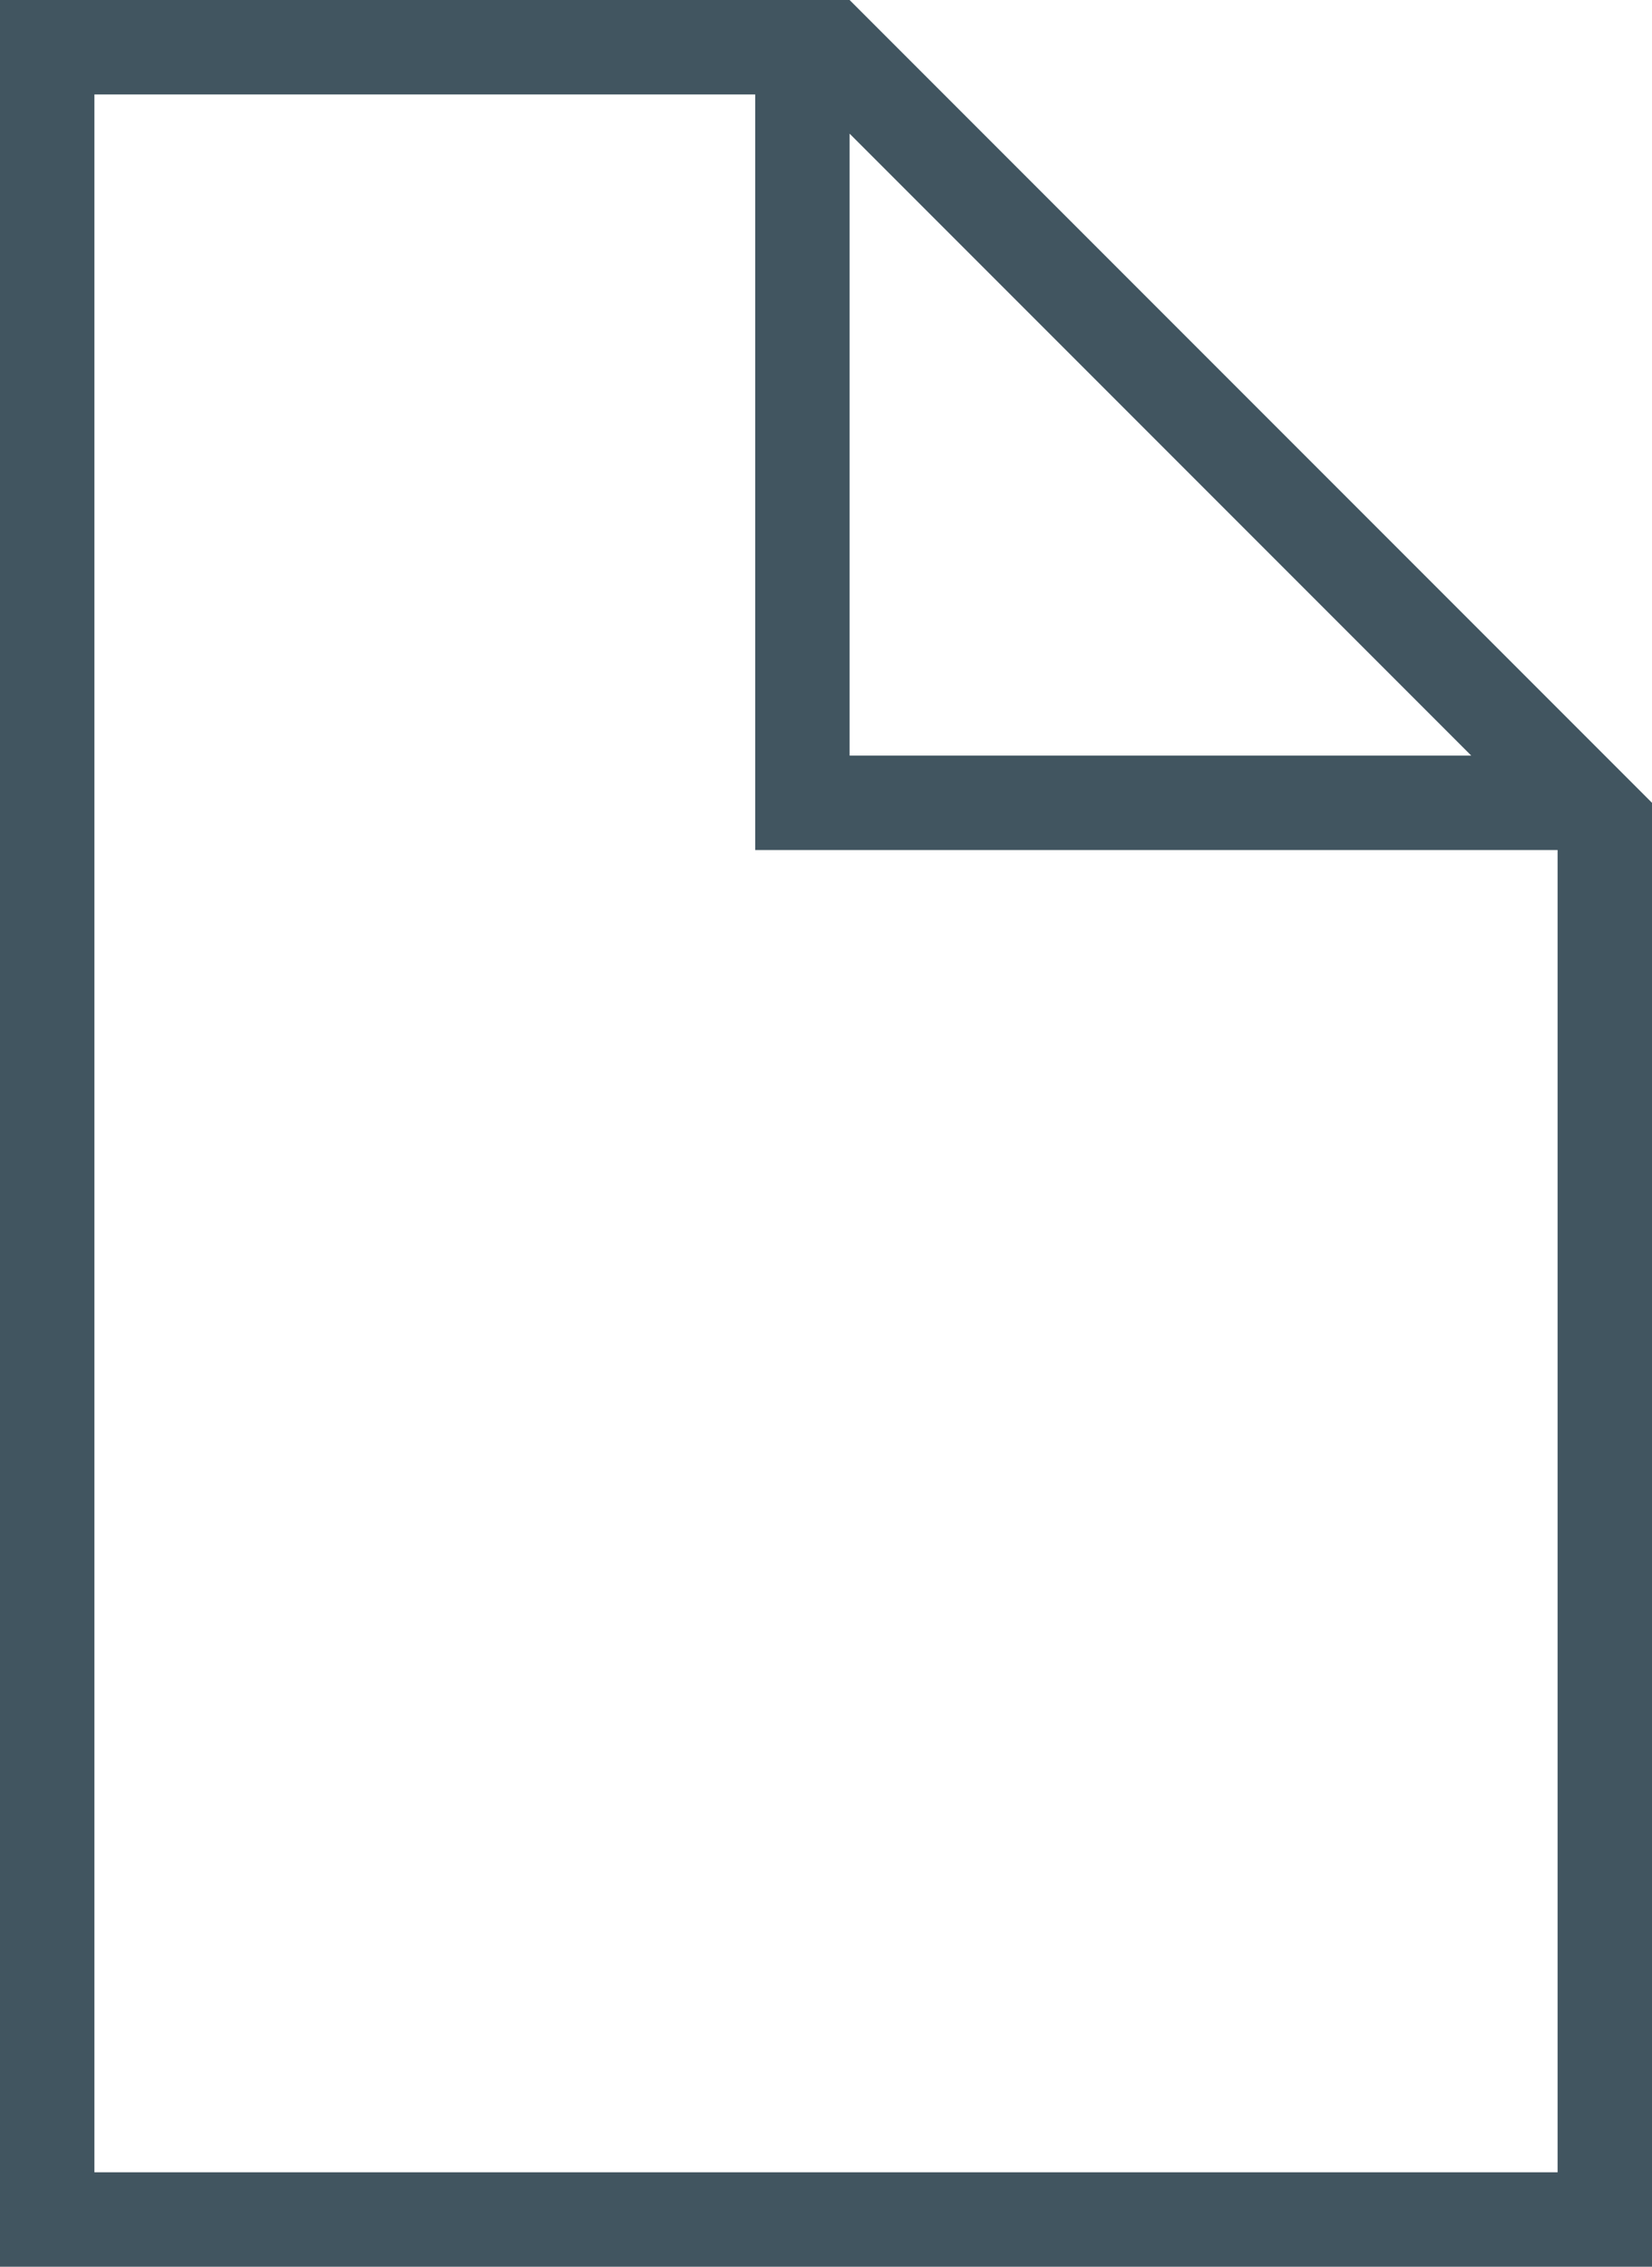<svg xmlns="http://www.w3.org/2000/svg" viewBox="0 0 35 48"><defs><style>.cls-1{fill:#415560;}</style></defs><title>Asset 1</title><g id="Layer_2" data-name="Layer 2"><g id="Layer_1-2" data-name="Layer 1"><path class="cls-1" d="M35,17,18,0H0V48H35V17ZM18,2.83,31.17,16H18ZM2,46V2H16V18H33V46Z"/></g></g></svg>